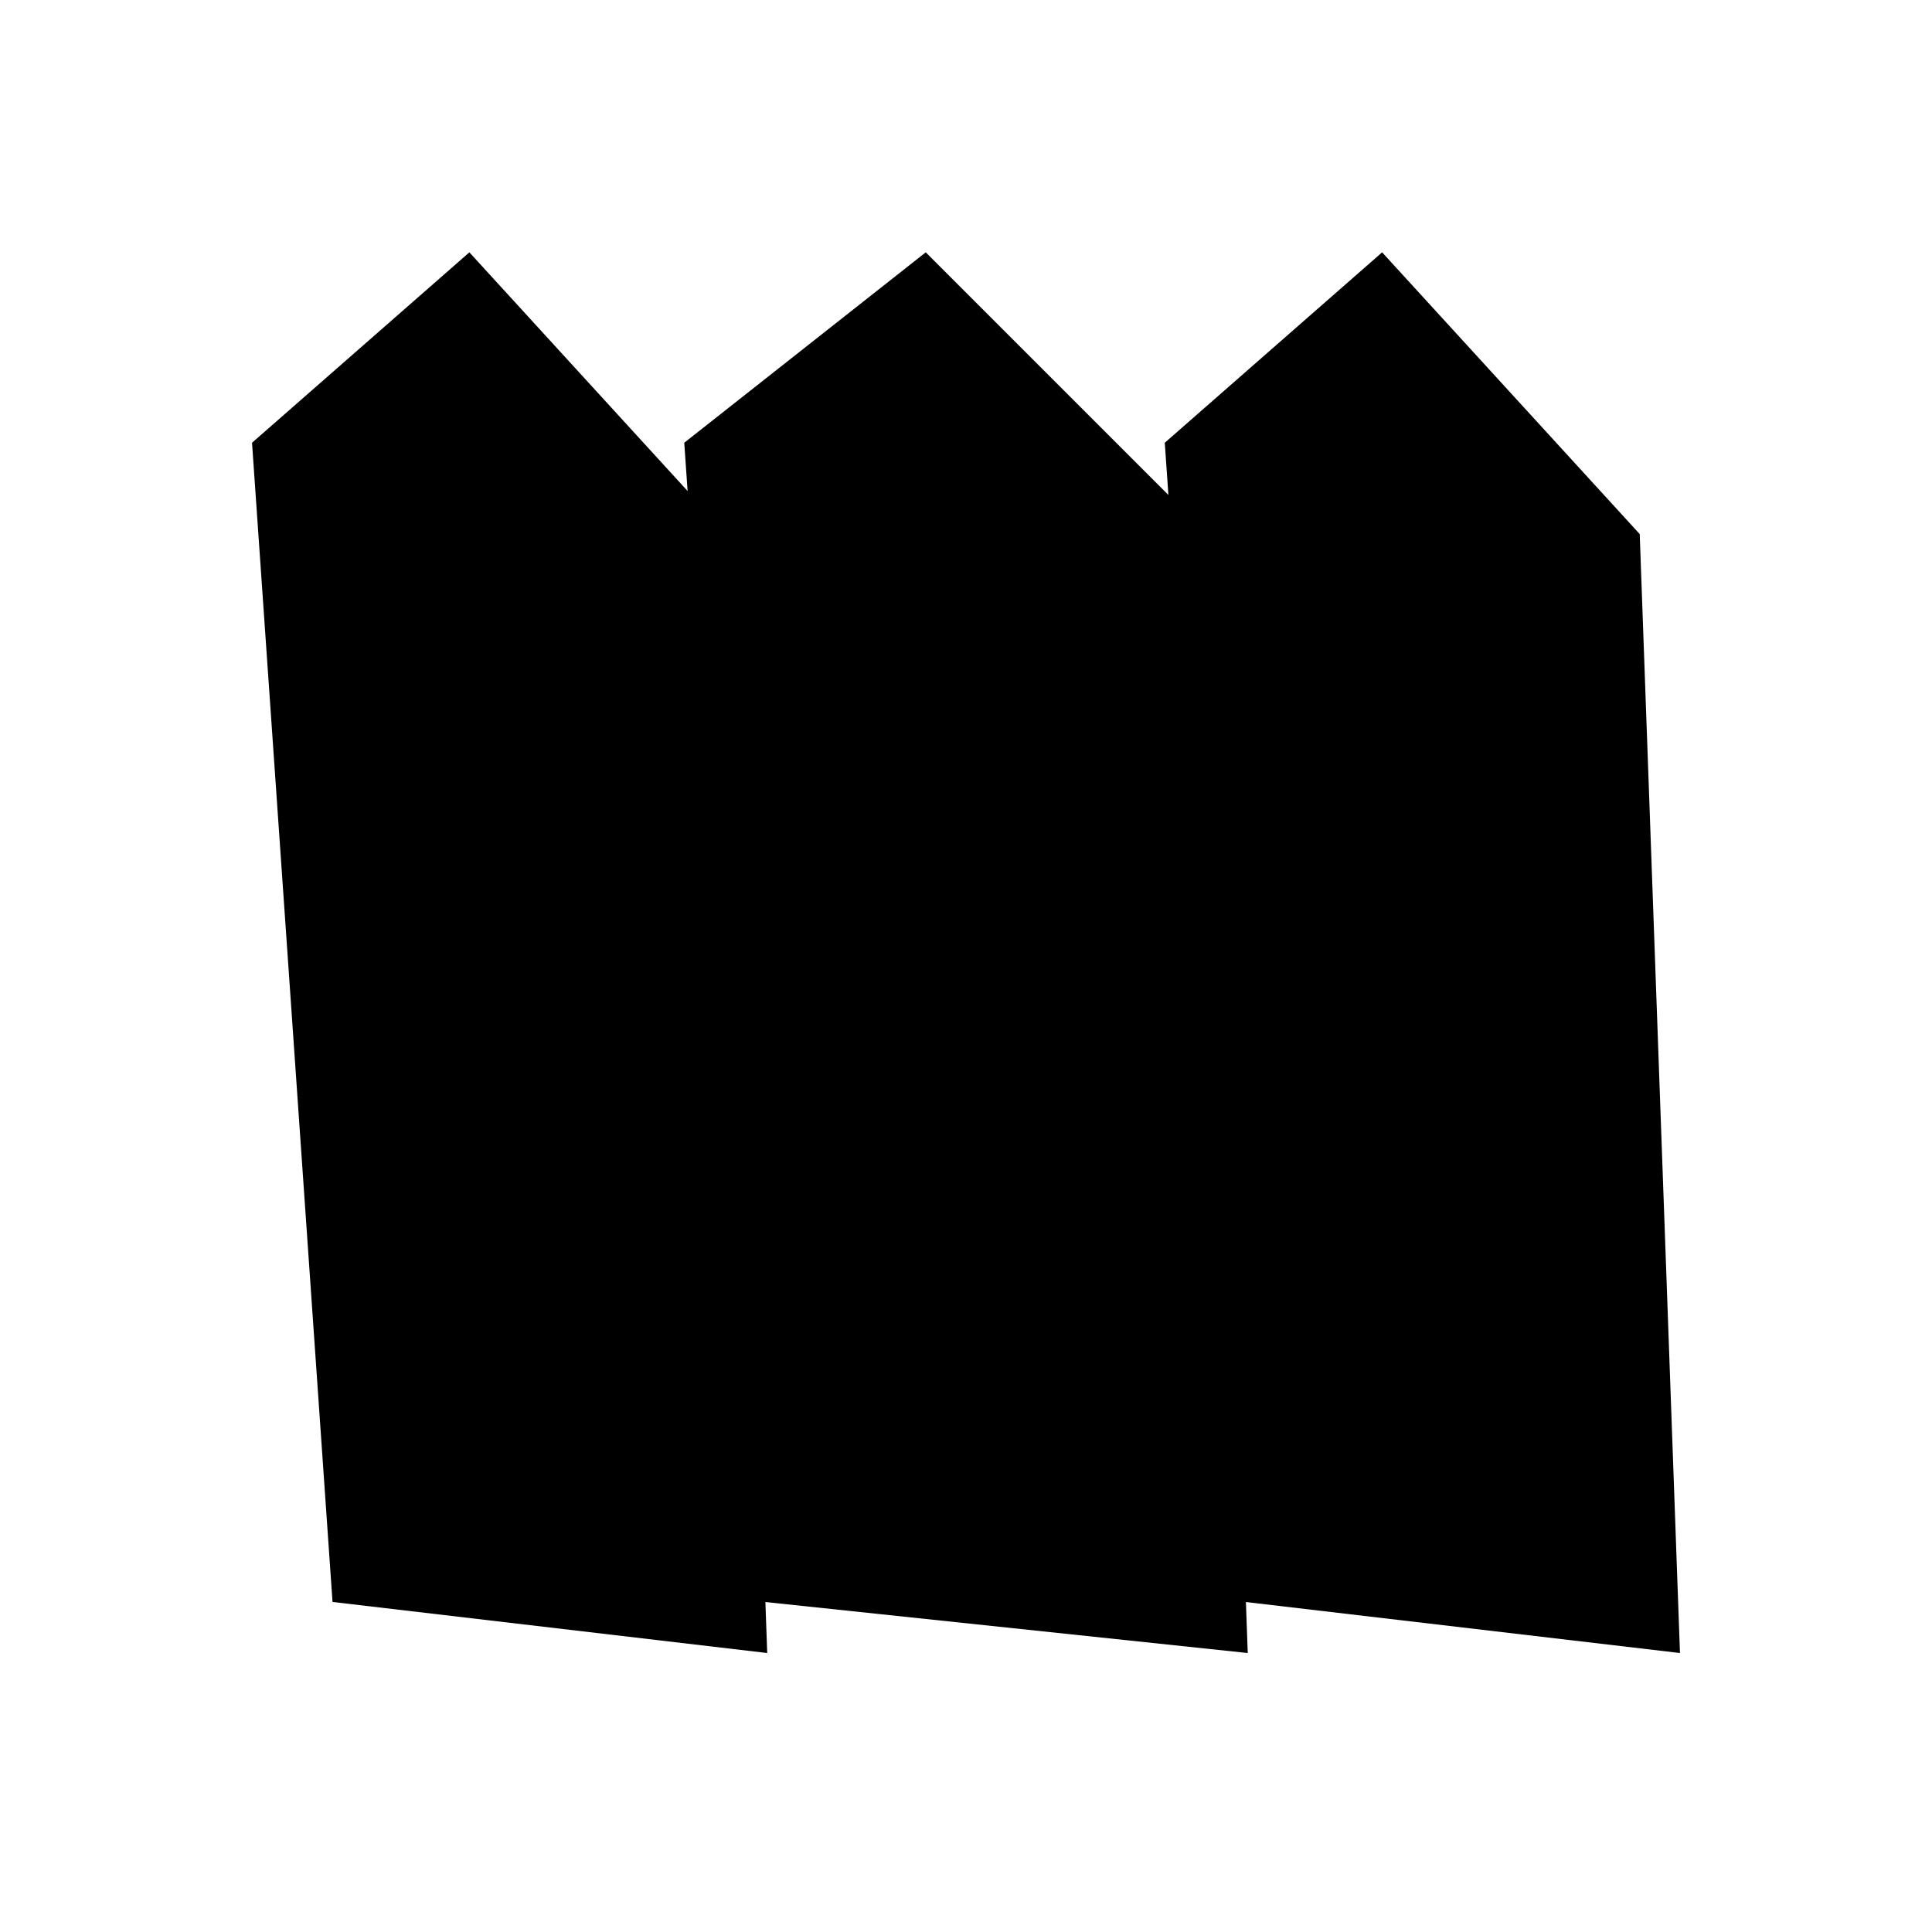 <svg xmlns="http://www.w3.org/2000/svg" height="20" viewBox="0 -960 960 960" width="20"><path d="m165.23-164-40-576 108-94.62 128 140 20 556-216-25.38ZM380-164l-40-576 120-94.62 140 140 20 556L380-164Zm238.77 0-40-576 108-94.62 128 140 20 556-216-25.38Z"/></svg>